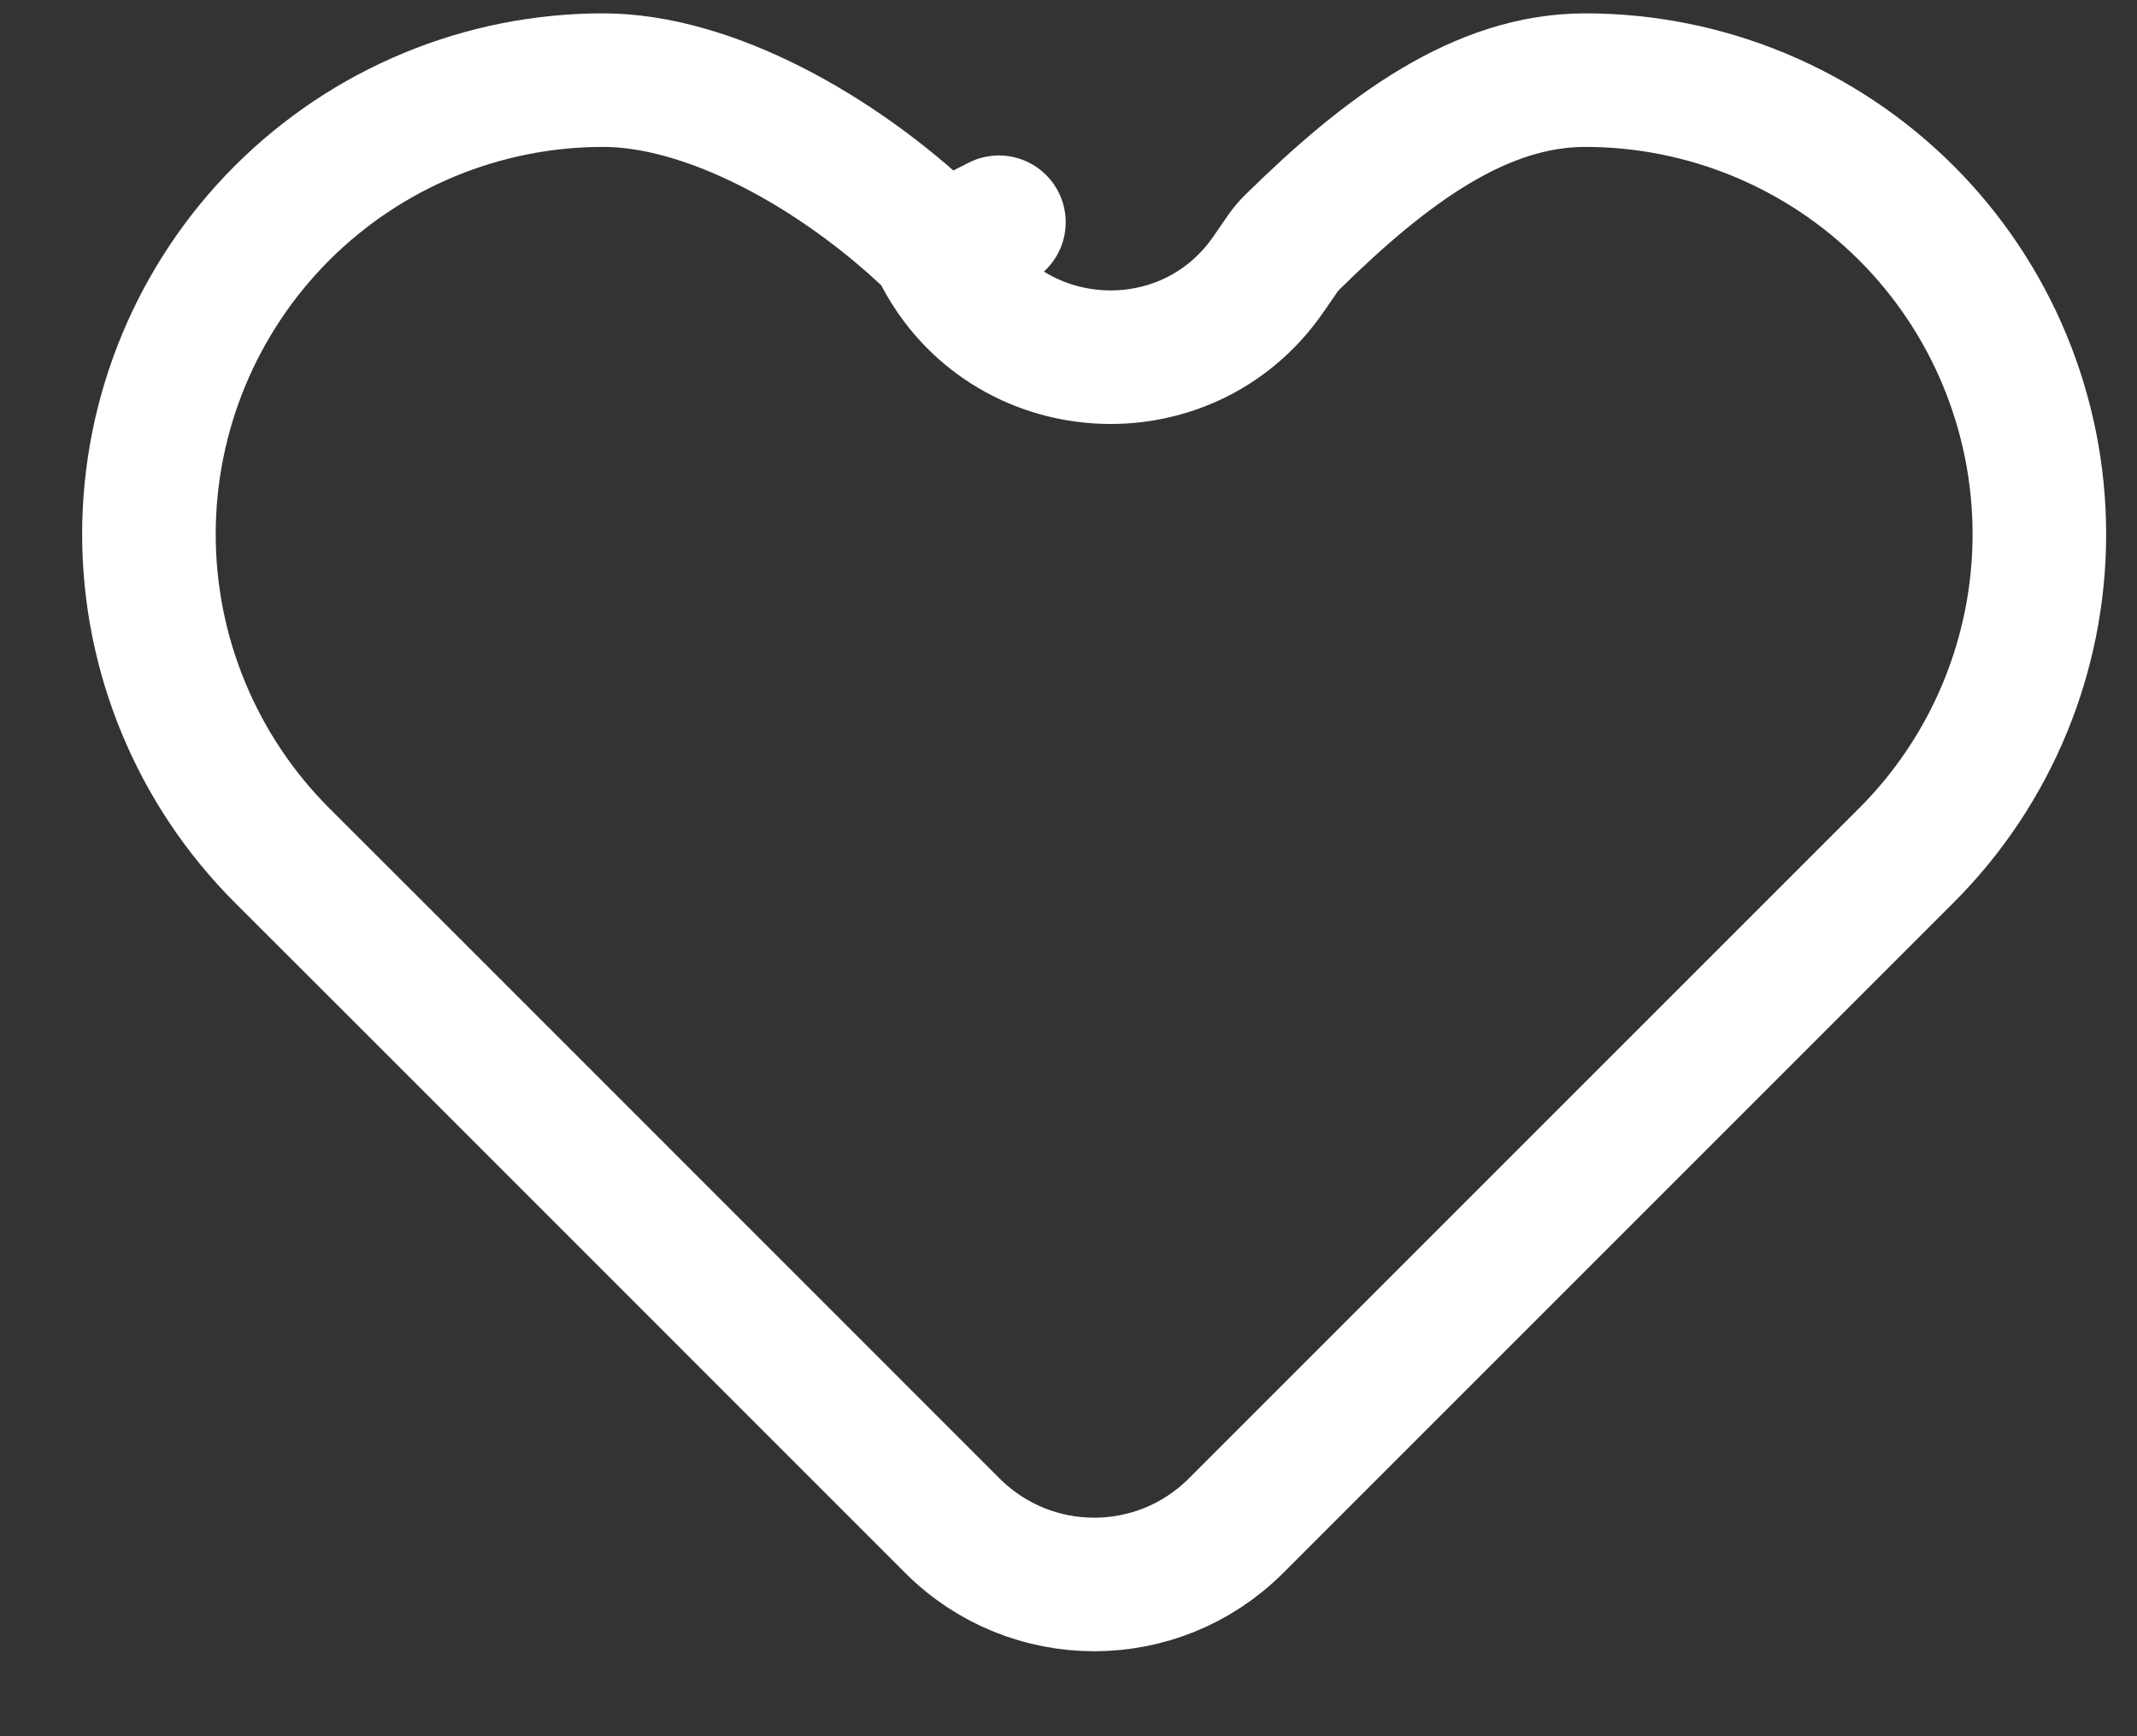 <svg width="16" height="13" viewBox="0 0 16 13" fill="none" xmlns="http://www.w3.org/2000/svg">
<rect x="0" y="0" width="16" height="13" fill="#333333" stroke="none"/>
<path d="M9.253 11.425C8.667 12.01 7.718 12.01 7.132 11.425L3.031 7.323L2.111 6.404C1.474 5.767 1.115 4.902 1.115 4C1.115 3.098 1.474 2.233 2.111 1.596C2.749 0.958 3.614 0.6 4.515 0.6C5.315 0.6 6.27 1.137 6.962 1.792C6.987 1.815 7.012 1.848 7.034 1.891L7.479 1.664L7.034 1.891C7.528 2.859 8.878 2.949 9.496 2.055L9.607 1.894C9.627 1.866 9.647 1.842 9.669 1.82C10.382 1.117 11.086 0.6 11.869 0.6C12.771 0.6 13.636 0.958 14.274 1.596C14.911 2.233 15.269 3.098 15.269 4C15.269 4.902 14.911 5.767 14.274 6.404L9.253 11.425Z" stroke="white" stroke-linecap="round" stroke-linejoin="round"/>
</svg>
